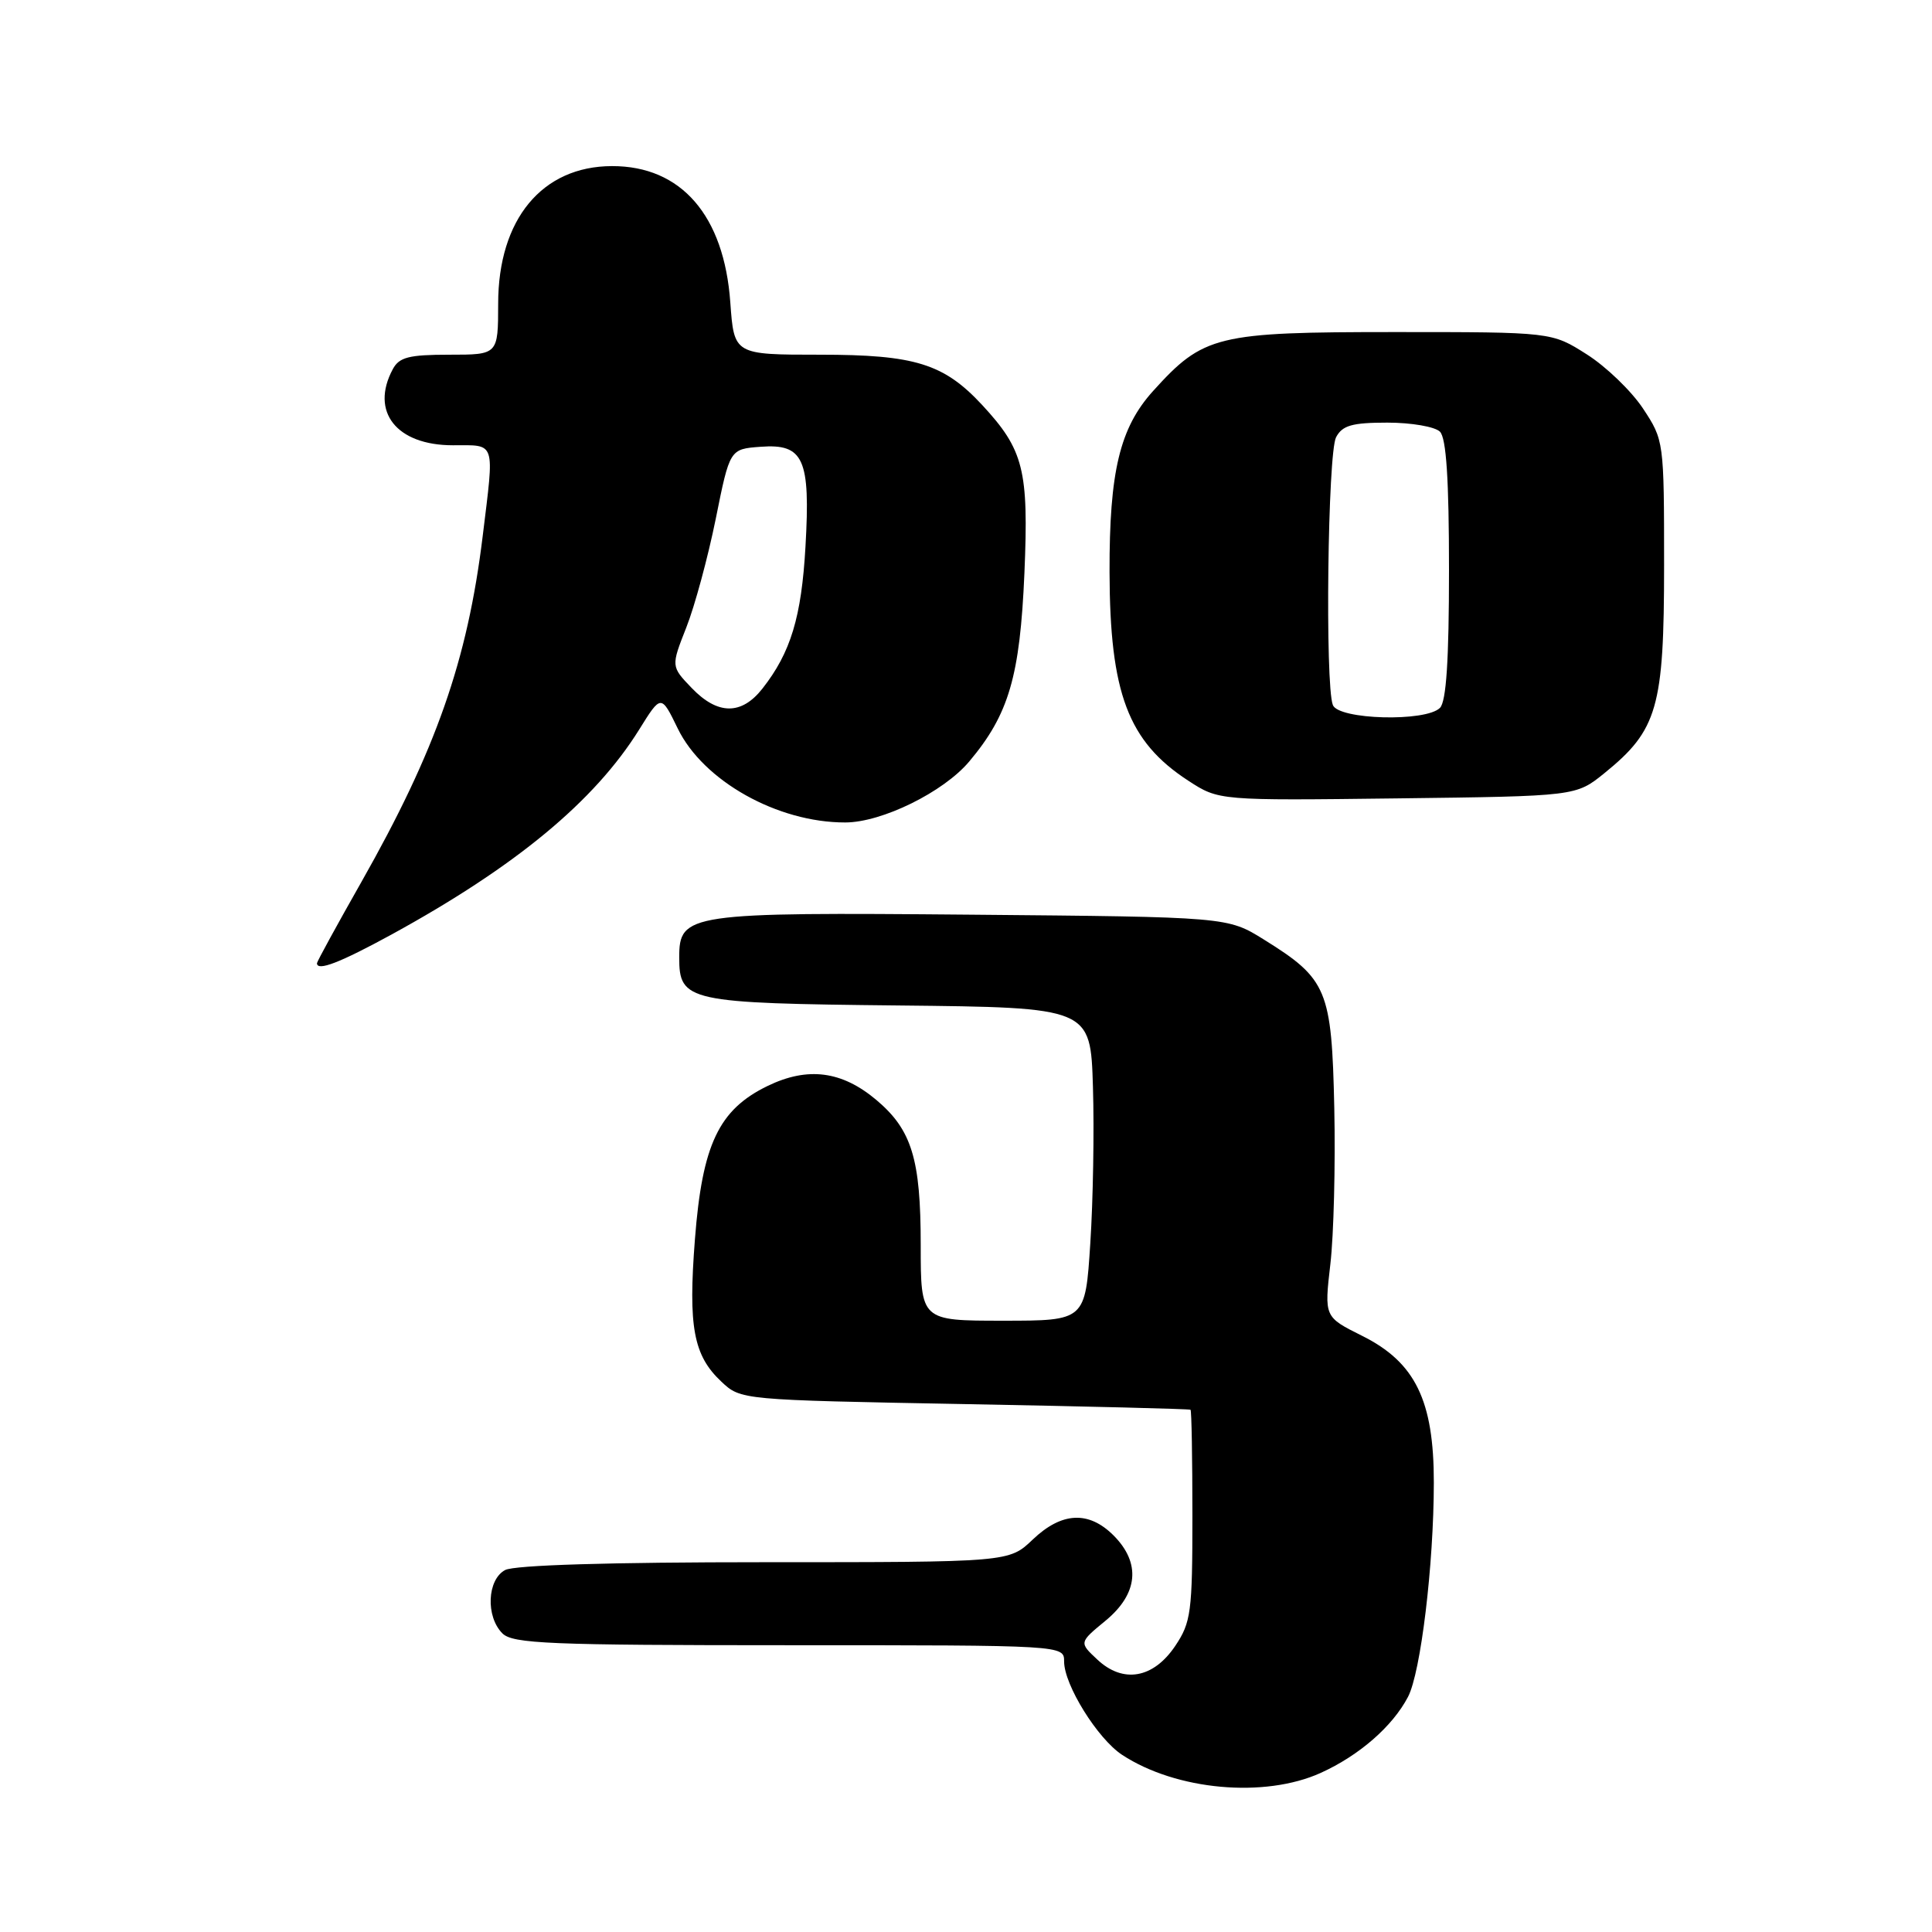 <?xml version="1.0" encoding="UTF-8" standalone="no"?>
<!DOCTYPE svg PUBLIC "-//W3C//DTD SVG 1.1//EN" "http://www.w3.org/Graphics/SVG/1.1/DTD/svg11.dtd" >
<svg xmlns="http://www.w3.org/2000/svg" xmlns:xlink="http://www.w3.org/1999/xlink" version="1.1" viewBox="0 0 256 256">
 <g >
 <path fill="currentColor"
d=" M 175.00 234.92 C 180.10 232.61 184.52 228.76 186.57 224.84 C 188.26 221.60 189.98 207.36 189.99 196.46 C 190.00 185.57 187.53 180.51 180.48 177.00 C 175.47 174.50 175.47 174.50 176.28 167.50 C 176.73 163.65 176.96 154.34 176.80 146.82 C 176.46 131.12 175.87 129.72 167.48 124.50 C 162.66 121.50 162.66 121.50 128.73 121.20 C 91.15 120.87 90.00 121.04 90.00 126.87 C 90.00 132.70 91.10 132.94 119.06 133.23 C 144.50 133.50 144.50 133.50 144.82 144.00 C 145.00 149.78 144.84 159.11 144.47 164.75 C 143.81 175.00 143.81 175.00 132.90 175.00 C 122.00 175.00 122.00 175.00 122.00 164.97 C 122.00 153.56 120.82 149.71 116.11 145.74 C 111.54 141.90 107.03 141.32 101.72 143.89 C 95.24 147.03 93.05 151.64 92.08 164.23 C 91.18 175.81 91.88 179.60 95.58 183.07 C 98.16 185.50 98.16 185.50 127.83 186.05 C 144.15 186.35 157.61 186.69 157.75 186.80 C 157.89 186.91 158.00 193.23 158.00 200.85 C 158.00 213.62 157.82 214.97 155.72 218.10 C 152.82 222.41 148.81 223.11 145.39 219.89 C 142.98 217.64 142.98 217.64 146.49 214.75 C 150.82 211.18 151.20 207.11 147.55 203.45 C 144.25 200.16 140.68 200.34 136.84 204.00 C 133.70 207.00 133.70 207.00 101.29 207.00 C 80.85 207.00 68.15 207.38 66.93 208.04 C 64.55 209.31 64.34 214.20 66.57 216.43 C 67.94 217.80 72.79 218.00 104.57 218.00 C 141.00 218.00 141.00 218.00 141.00 220.16 C 141.00 223.26 145.44 230.40 148.69 232.53 C 155.86 237.23 167.56 238.29 175.00 234.92 Z  M 51.88 123.83 C 68.33 114.82 78.77 106.18 84.69 96.68 C 87.60 92.00 87.60 92.00 89.80 96.52 C 93.17 103.47 103.02 109.00 112.00 108.98 C 116.84 108.98 125.02 104.96 128.43 100.90 C 133.68 94.66 135.15 89.63 135.74 75.96 C 136.32 62.26 135.65 59.61 130.14 53.66 C 125.06 48.19 121.23 47.00 108.67 47.00 C 97.27 47.00 97.27 47.00 96.77 40.08 C 95.95 28.55 90.26 21.99 81.10 22.01 C 71.84 22.02 66.01 29.05 66.01 40.25 C 66.00 47.00 66.00 47.00 59.54 47.00 C 54.17 47.00 52.89 47.33 52.04 48.93 C 49.03 54.56 52.54 59.00 60.00 59.00 C 65.76 59.00 65.52 58.27 63.96 71.03 C 61.95 87.50 57.77 99.43 47.89 116.86 C 44.65 122.57 42.00 127.42 42.00 127.63 C 42.00 128.74 45.05 127.56 51.88 123.83 Z  M 212.59 102.45 C 219.64 96.74 220.50 93.74 220.50 74.93 C 220.50 58.45 220.48 58.33 217.70 54.12 C 216.16 51.80 212.81 48.57 210.25 46.95 C 205.61 44.00 205.61 44.00 184.76 44.00 C 161.19 44.00 159.47 44.42 152.79 51.81 C 148.38 56.69 146.99 62.48 147.02 75.80 C 147.06 91.86 149.48 98.26 157.46 103.45 C 161.50 106.08 161.50 106.08 185.16 105.79 C 208.82 105.50 208.82 105.50 212.59 102.45 Z  M 91.64 91.15 C 88.91 88.30 88.91 88.30 90.94 83.14 C 92.06 80.31 93.81 73.83 94.84 68.75 C 96.70 59.50 96.70 59.50 100.79 59.20 C 106.49 58.77 107.40 60.79 106.73 72.42 C 106.20 81.78 104.77 86.48 101.02 91.25 C 98.24 94.78 95.09 94.75 91.64 91.15 Z  M 176.61 93.42 C 175.56 90.70 175.93 59.99 177.04 57.93 C 177.87 56.37 179.16 56.00 183.84 56.00 C 187.01 56.00 190.14 56.54 190.80 57.20 C 191.64 58.04 192.00 63.53 192.00 75.50 C 192.00 87.47 191.64 92.96 190.80 93.80 C 188.92 95.68 177.36 95.37 176.61 93.42 Z "/>
</g>
</svg>
